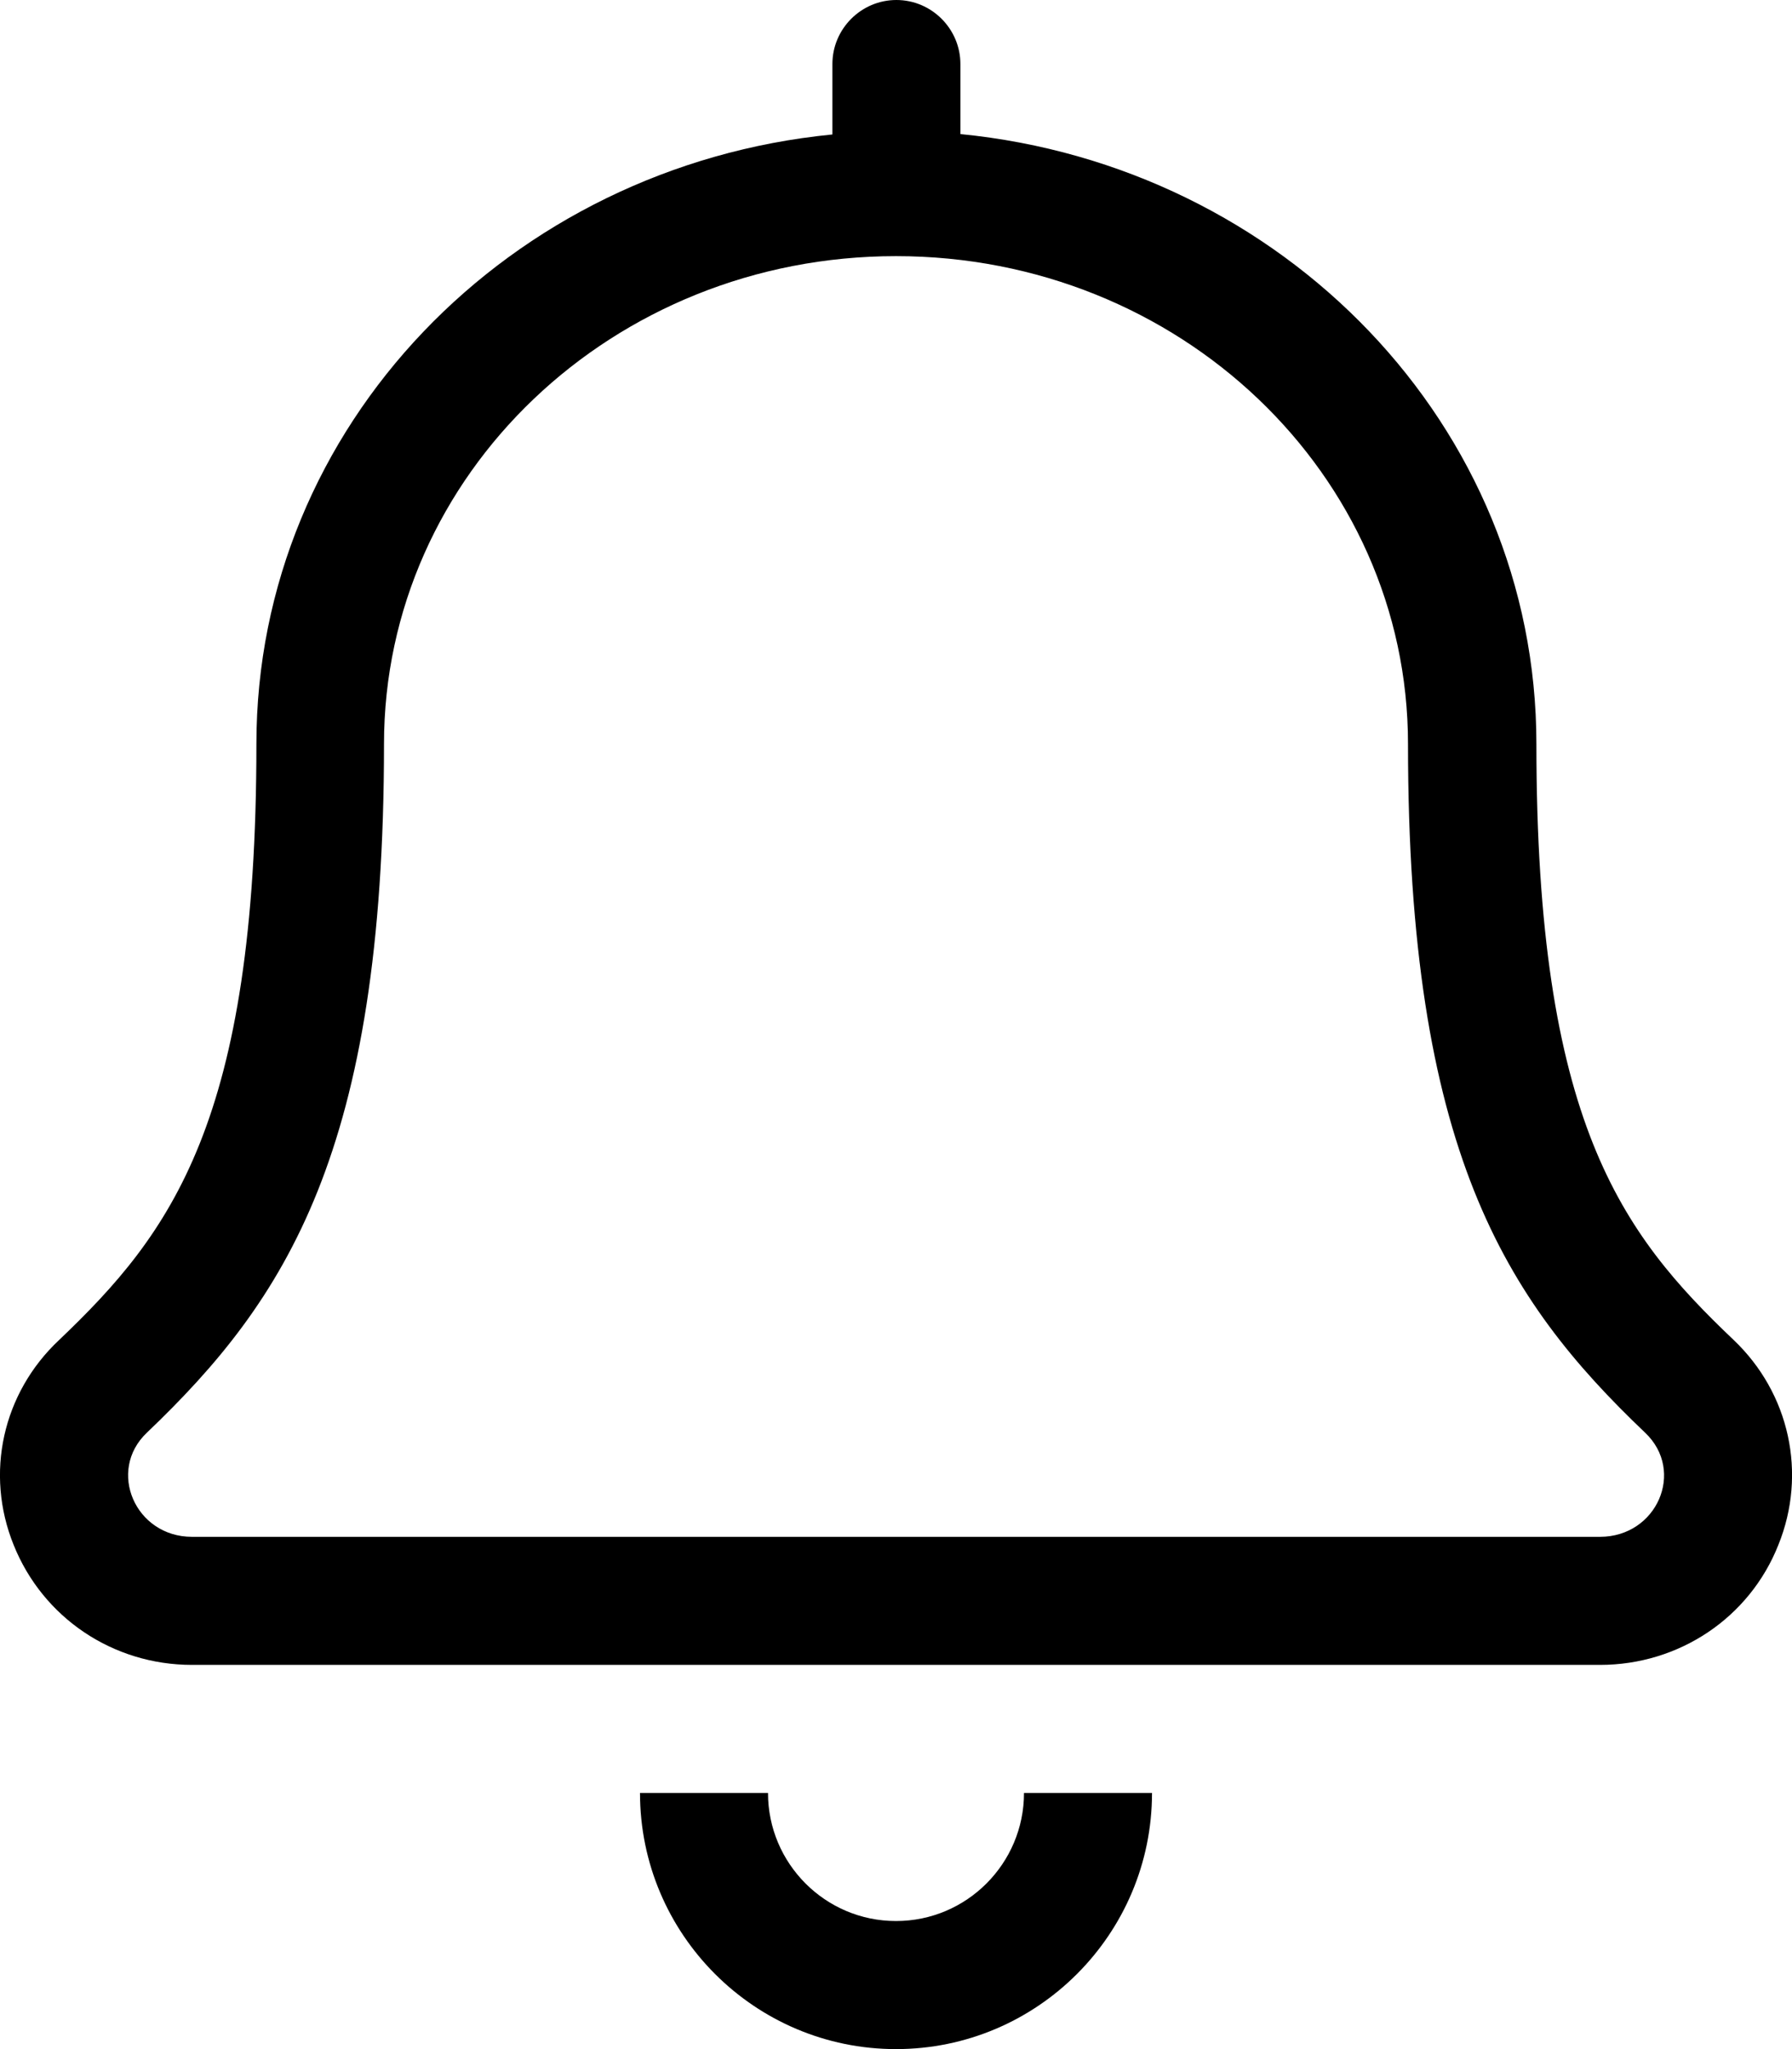 <?xml version="1.0" encoding="utf-8"?>
<!-- Generator: Adobe Illustrator 24.0.3, SVG Export Plug-In . SVG Version: 6.00 Build 0)  -->
<svg version="1.1" id="Layer_1" focusable="false" xmlns="http://www.w3.org/2000/svg" xmlns:xlink="http://www.w3.org/1999/xlink"
	 x="0px" y="0px" viewBox="0 0 448 512" style="enable-background:new 0 0 448 512;" xml:space="preserve">
<path d="M224,480c-17.7,0-32-14.4-32-32h-32c0,35.3,28.7,64,64,64s64-28.7,64-64h-32C256,465.6,241.7,480,224,480z M433.4,334.8
	c-28-26.6-49.3-54.5-49.3-148.9c0-79.6-63.4-144.5-144-152.4V16c0-8.8-7.2-16-16-16s-16,7.2-16,16v17.6
	c-80.7,7.9-144,72.8-144,152.3c0,94.4-21.4,122.3-49.3,148.9C0.6,348.1-3.8,368.2,3.4,386c7.3,18.2,24.8,30,44.6,30h352
	c19.8,0,37.4-11.8,44.6-30C451.8,368.2,447.4,348.1,433.4,334.8z M400,384H48c-14.2,0-21.3-16.5-11.3-26
	C71.5,324.8,96,287.6,96,185.9C96,118.5,153.2,64,224,64c70.8,0,128,54.5,128,121.9c0,101.4,24.2,138.7,59.3,172.1
	C421.4,367.6,414.2,384,400,384z"/>
</svg>
